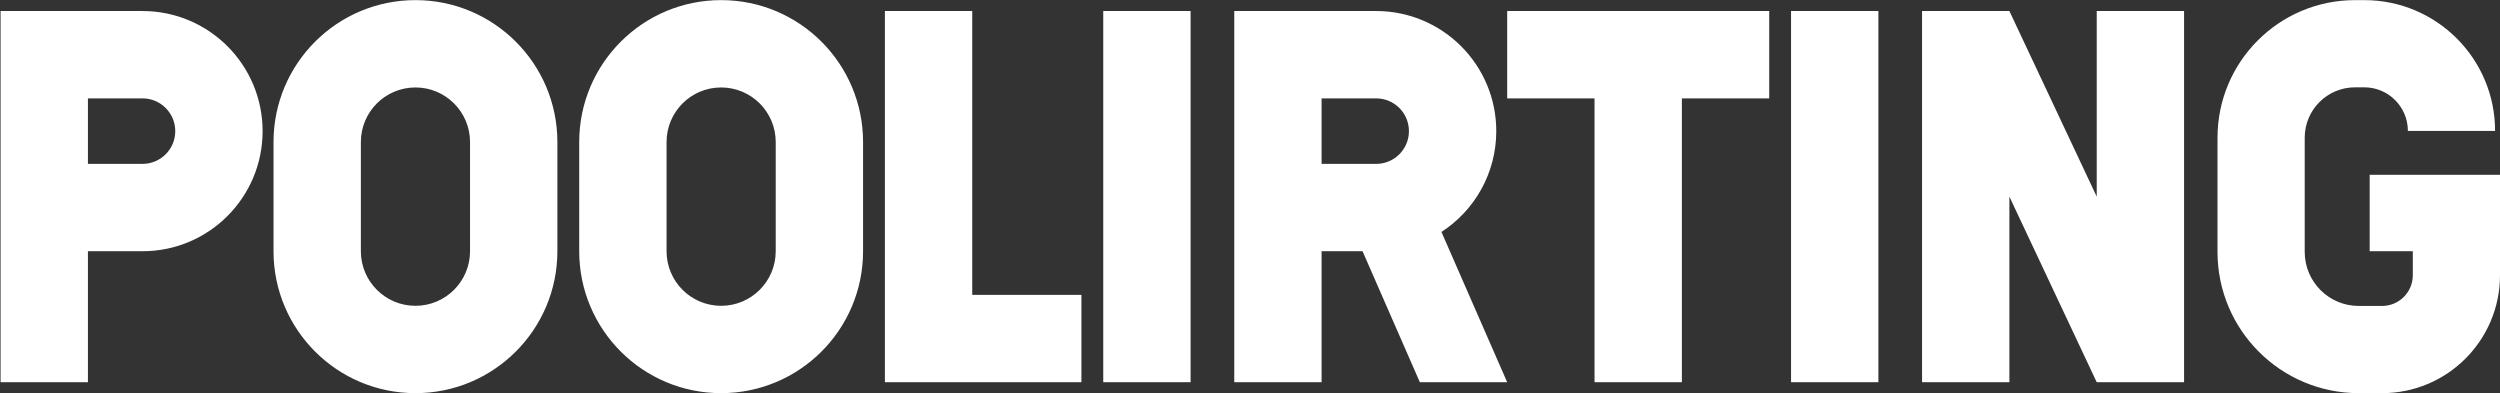 <svg width="267" height="42" viewBox="0 0 267 42" fill="none" xmlns="http://www.w3.org/2000/svg">
<rect x="0" y="0" width="267" height="42" fill="#333333" stroke="none"/>
<path fill-rule="evenodd" clip-rule="evenodd" d="M50.2 26.83V15.17C50.2 11.95 47.59 9.34 44.37 9.34C41.15 9.34 38.54 11.95 38.54 15.17V26.83C38.54 30.05 41.15 32.66 44.37 32.66C47.59 32.66 50.2 30.05 50.2 26.83ZM44.37 0.012C35.998 0.012 29.212 6.799 29.212 15.17V26.83C29.212 35.201 35.998 41.988 44.37 41.988C52.741 41.988 59.528 35.201 59.528 26.83V15.17C59.528 6.799 52.741 0.012 44.37 0.012ZM0.062 1.178H9.39H15.22C22.304 1.178 28.046 6.921 28.046 14.004C28.046 21.088 22.304 26.83 15.22 26.83H9.39V40.822H0.062V26.83V1.178ZM15.22 17.502H9.39V10.506H15.22C17.152 10.506 18.718 12.072 18.718 14.004C18.718 15.936 17.152 17.502 15.22 17.502ZM131.819 26.83V40.822H141.146V26.83H145.519L151.64 40.822H160.968L153.947 24.772C157.471 22.486 159.802 18.517 159.802 14.004C159.802 6.921 154.06 1.178 146.976 1.178H141.146H131.819V26.83ZM146.976 17.502H141.146V10.506H146.976C148.908 10.506 150.474 12.072 150.474 14.004C150.474 15.936 148.908 17.502 146.976 17.502ZM82.847 15.17V26.83C82.847 30.05 80.237 32.66 77.017 32.66C73.798 32.66 71.188 30.05 71.188 26.83V15.17C71.188 11.95 73.798 9.34 77.017 9.34C80.237 9.34 82.847 11.95 82.847 15.17ZM61.86 15.17C61.86 6.799 68.646 0.012 77.017 0.012C85.389 0.012 92.175 6.799 92.175 15.17V26.83C92.175 35.201 85.389 41.988 77.017 41.988C68.646 41.988 61.86 35.201 61.86 26.83V15.17ZM103.835 1.178H94.508V31.494V40.822H103.835L115.495 40.822V31.494H103.835V1.178ZM160.968 1.178H170.296H179.624H188.952V10.506H179.624V40.822H170.296V10.506H160.968V1.178ZM117.827 1.178H127.155V40.822H117.827V1.178ZM200.612 1.178H191.284V40.822H200.612V1.178ZM223.931 1.178H233.259V40.822L223.931 40.822L214.603 21V40.822H205.276V1.178H214.603L223.931 21V1.178ZM257.162 13.982H266.475C266.475 6.267 260.221 0.012 252.505 0.012H251.522C243.408 0.012 236.83 6.59 236.83 14.704V26.903C236.83 35.234 243.584 41.988 251.915 41.988H254.407C261.362 41.988 267 36.35 267 29.395L267 26.83V18.668H253.081V26.83H257.687V29.395C257.687 31.206 256.218 32.675 254.407 32.675H251.915C248.727 32.675 246.143 30.09 246.143 26.903V14.704C246.143 11.733 248.551 9.326 251.522 9.326H252.505C255.077 9.326 257.162 11.411 257.162 13.982Z" fill="white"/>
</svg>
